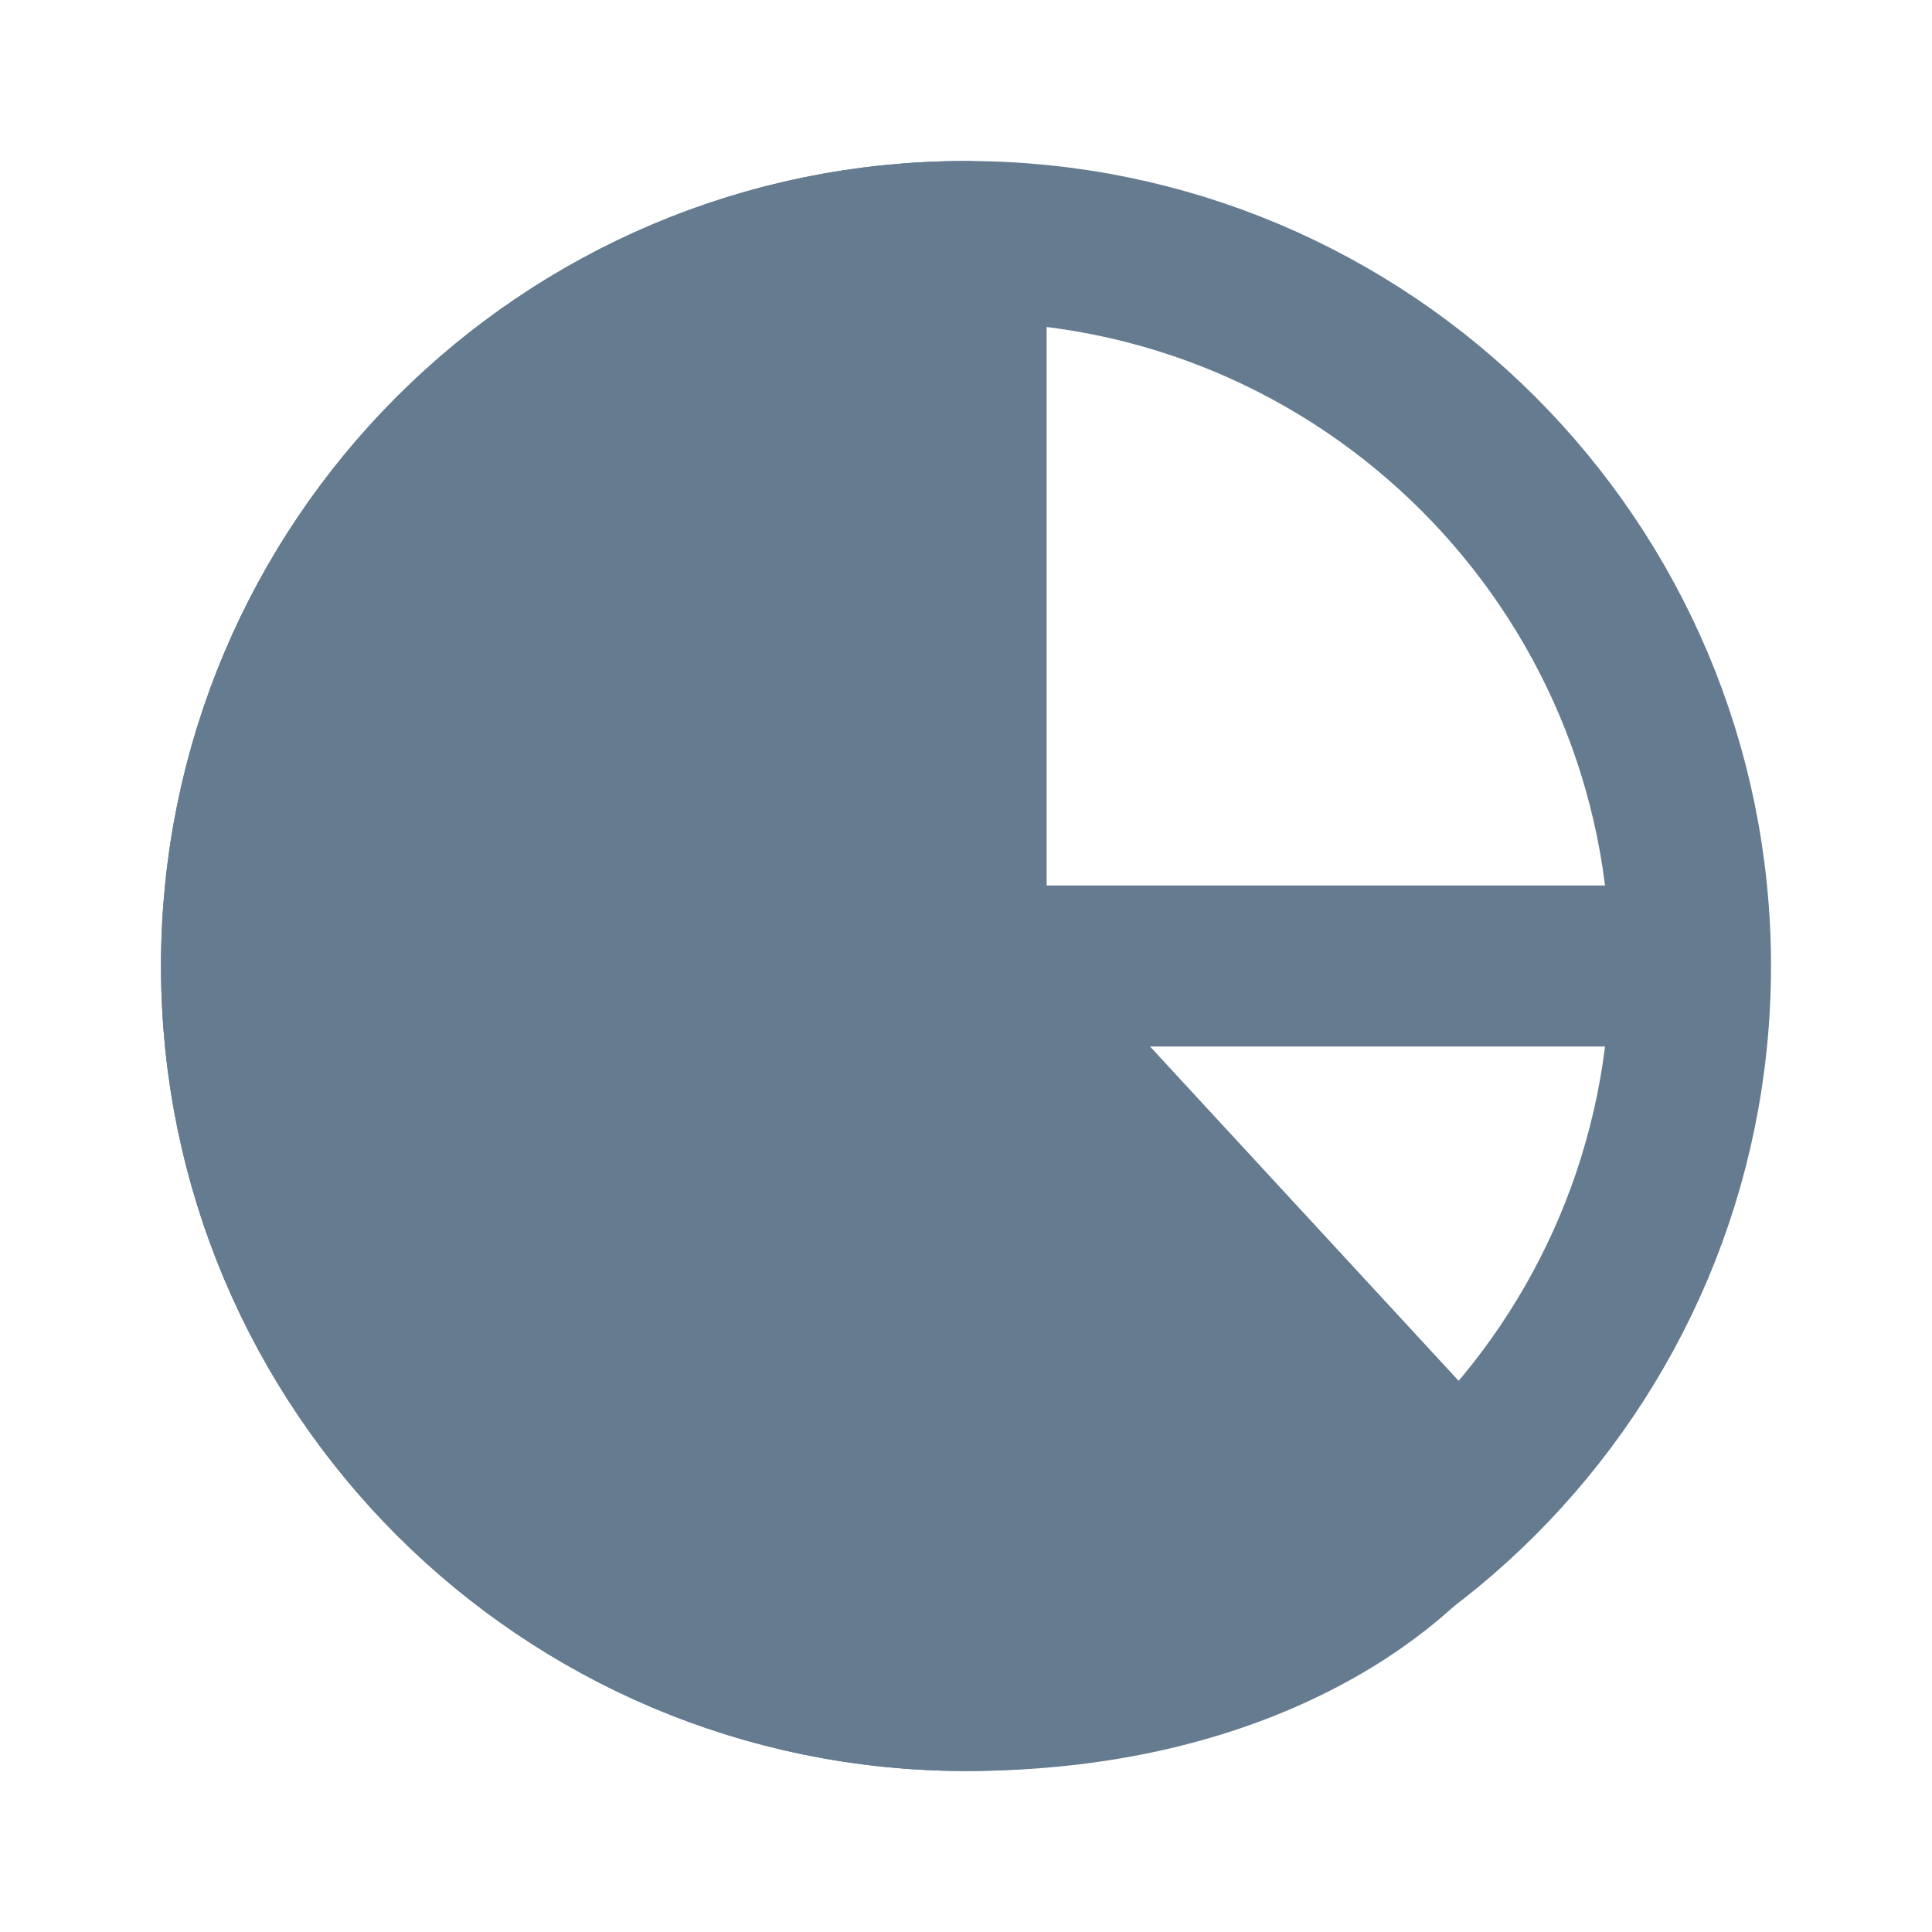 <svg width="24" height="24" viewBox="0 0 24 24" fill="none" xmlns="http://www.w3.org/2000/svg">
<path d="M12 3C7.029 3 3 7.029 3 12C3 16.971 7.029 21 12 21C16.971 21 21 16.971 21 12M12 3C16.971 3 21 7.029 21 12M12 3V12M21 12H12M18 18.5L12 12" stroke="#657B90" stroke-width="2" stroke-linecap="round" stroke-linejoin="round"/>
<path d="M3 12C3 16.971 7.029 21 12 21C15.6 21 17.5 19.333 18 18.5L12 12V3C7.029 3 3 7.029 3 12Z" fill="#657B90" stroke="#657B90" stroke-width="2" stroke-linecap="round" stroke-linejoin="round"/>
</svg>
